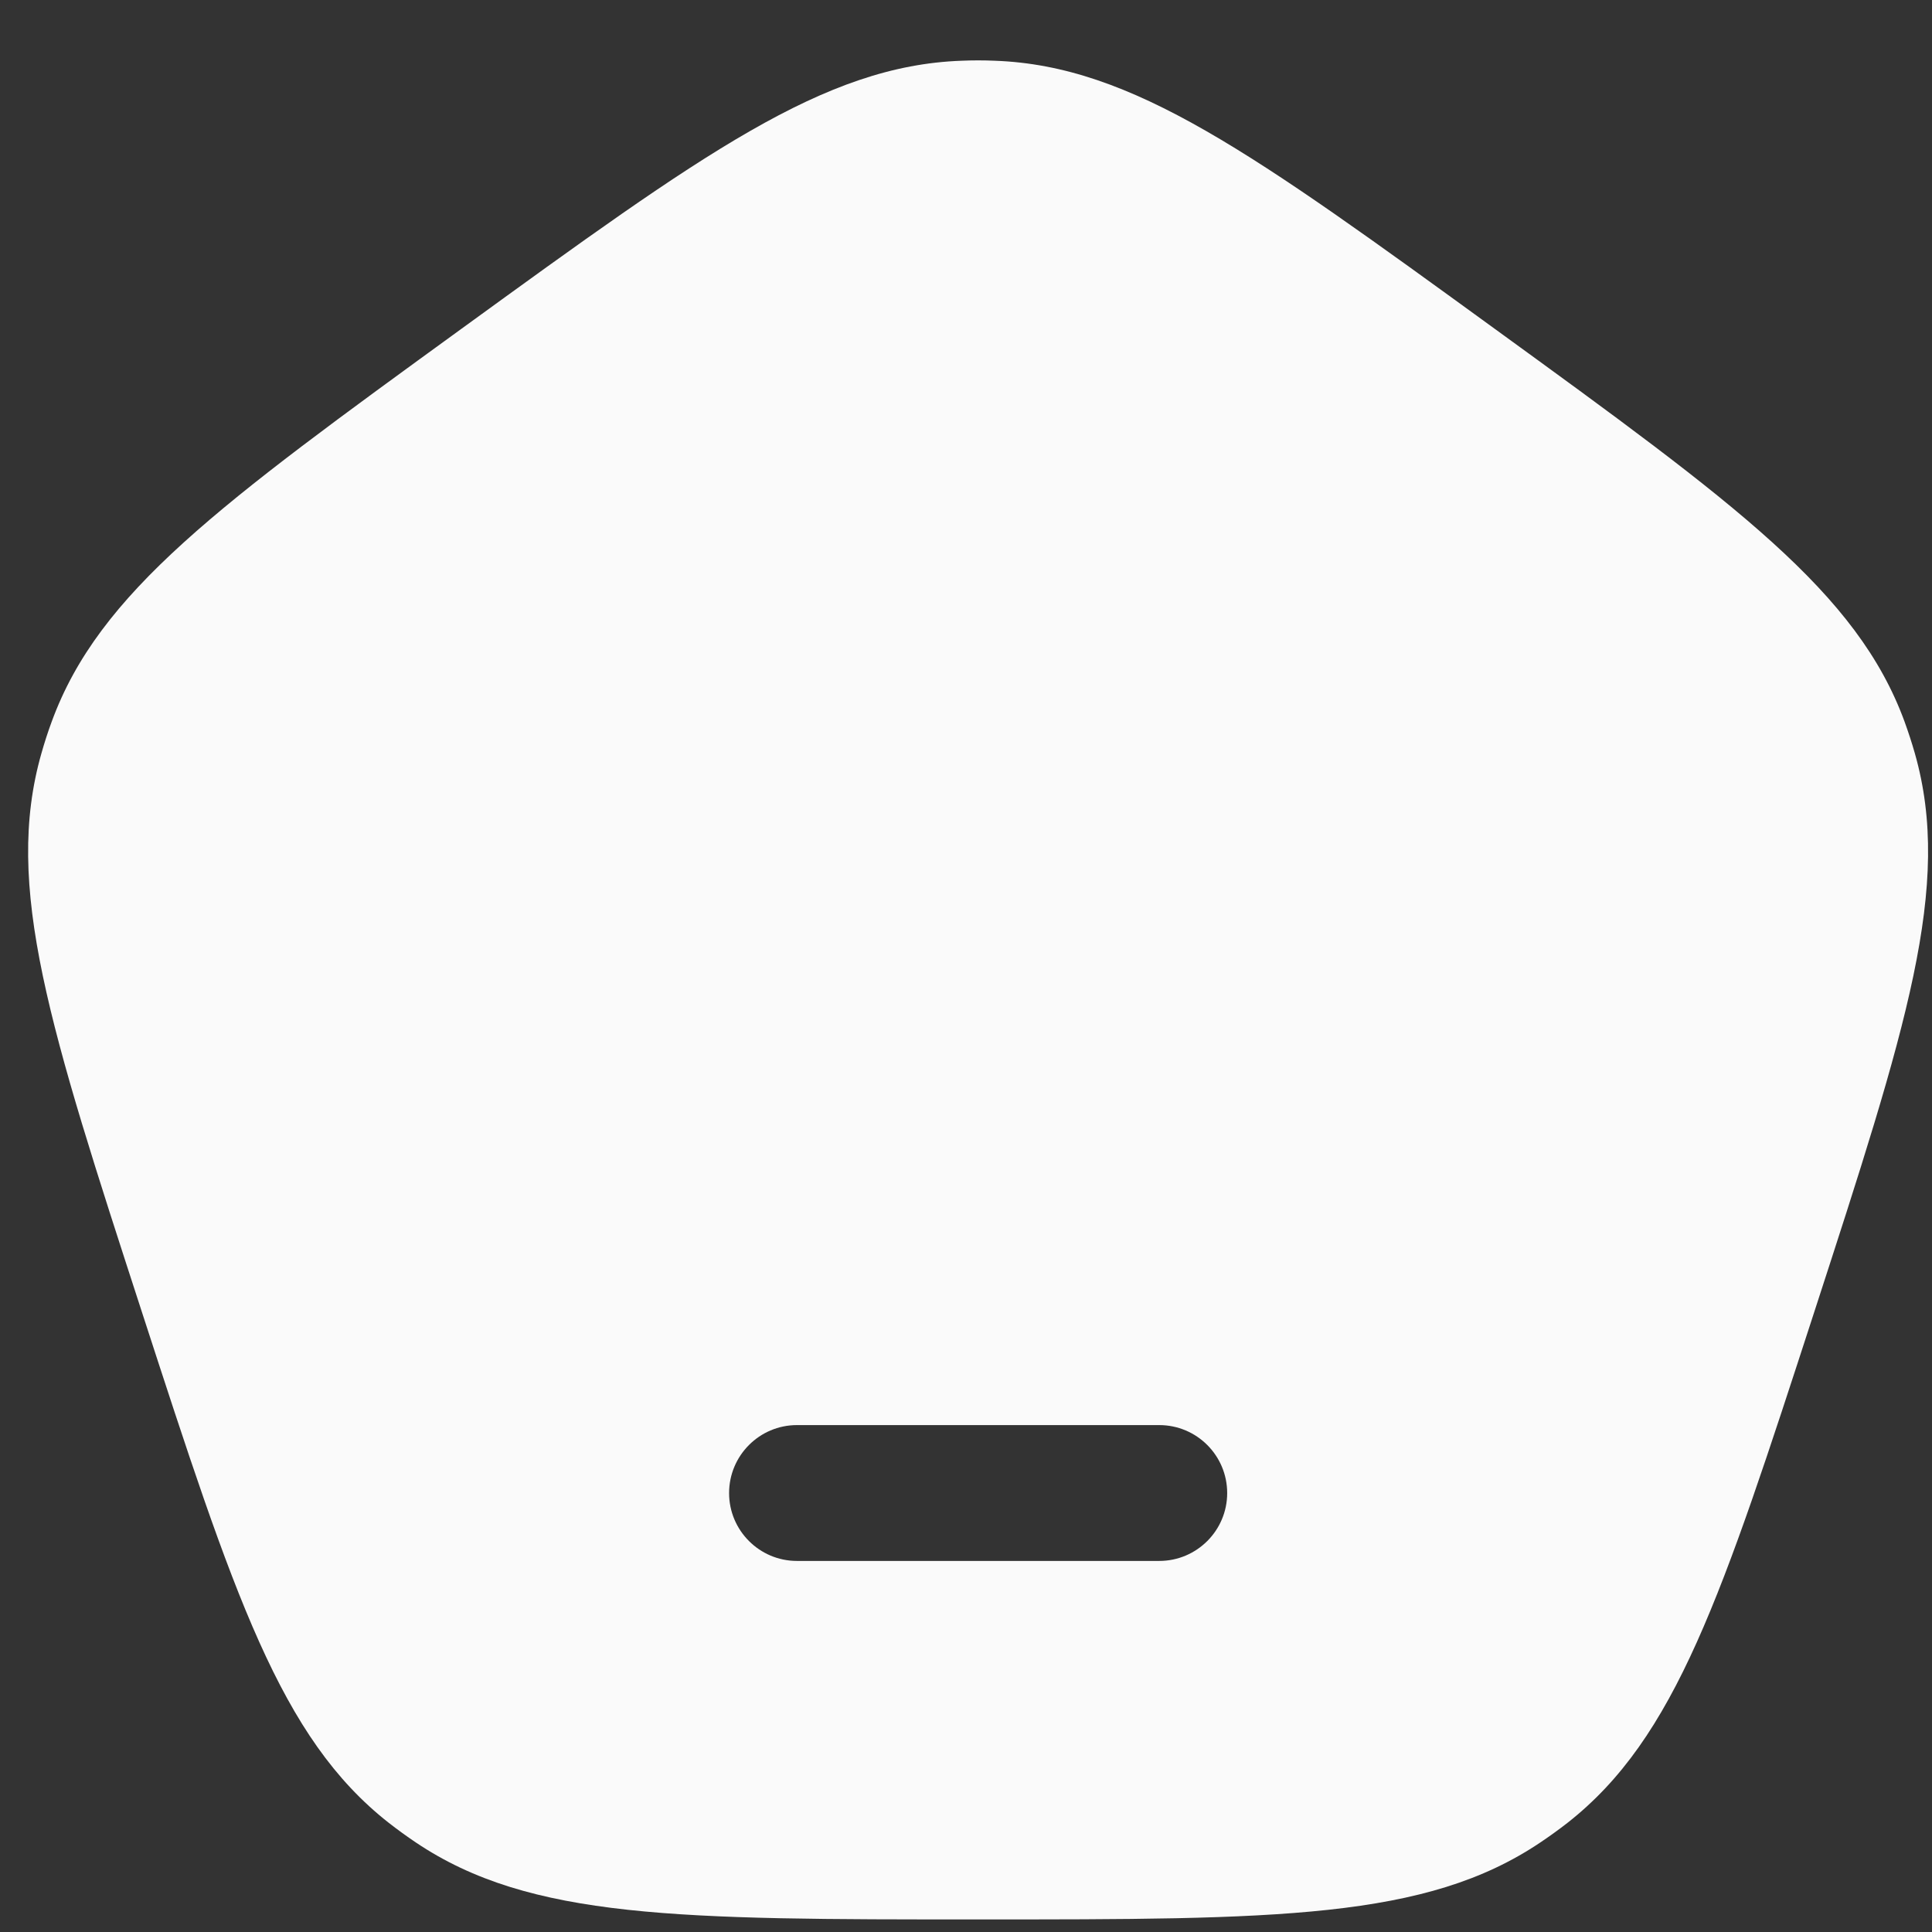 <svg width="16" height="16" viewBox="0 0 16 16" fill="none" xmlns="http://www.w3.org/2000/svg">
<rect x="0" y="0" width="16" height="16" fill="#333333" stroke="none"/>
<path fill-rule="evenodd" clip-rule="evenodd" d="M3.82 2.724C1.82 4.177 0.82 4.904 0.428 5.977C0.396 6.063 0.368 6.151 0.343 6.239C0.029 7.338 0.411 8.513 1.175 10.865C1.939 13.216 2.321 14.392 3.221 15.097C3.293 15.153 3.367 15.207 3.443 15.258C4.392 15.896 5.628 15.896 8.1 15.896C10.572 15.896 11.809 15.896 12.757 15.258C12.833 15.207 12.908 15.153 12.98 15.097C13.879 14.392 14.261 13.216 15.025 10.865C15.789 8.513 16.171 7.338 15.858 6.239C15.833 6.151 15.804 6.063 15.773 5.977C15.38 4.904 14.38 4.177 12.38 2.724C10.38 1.271 9.38 0.544 8.238 0.503C8.146 0.499 8.054 0.499 7.963 0.503C6.821 0.544 5.821 1.271 3.82 2.724ZM6.6 11.802C6.29 11.802 6.038 12.054 6.038 12.365C6.038 12.675 6.29 12.927 6.6 12.927H9.6C9.911 12.927 10.163 12.675 10.163 12.365C10.163 12.054 9.911 11.802 9.6 11.802H6.6Z" fill="#FAFAFA"/>
</svg>
